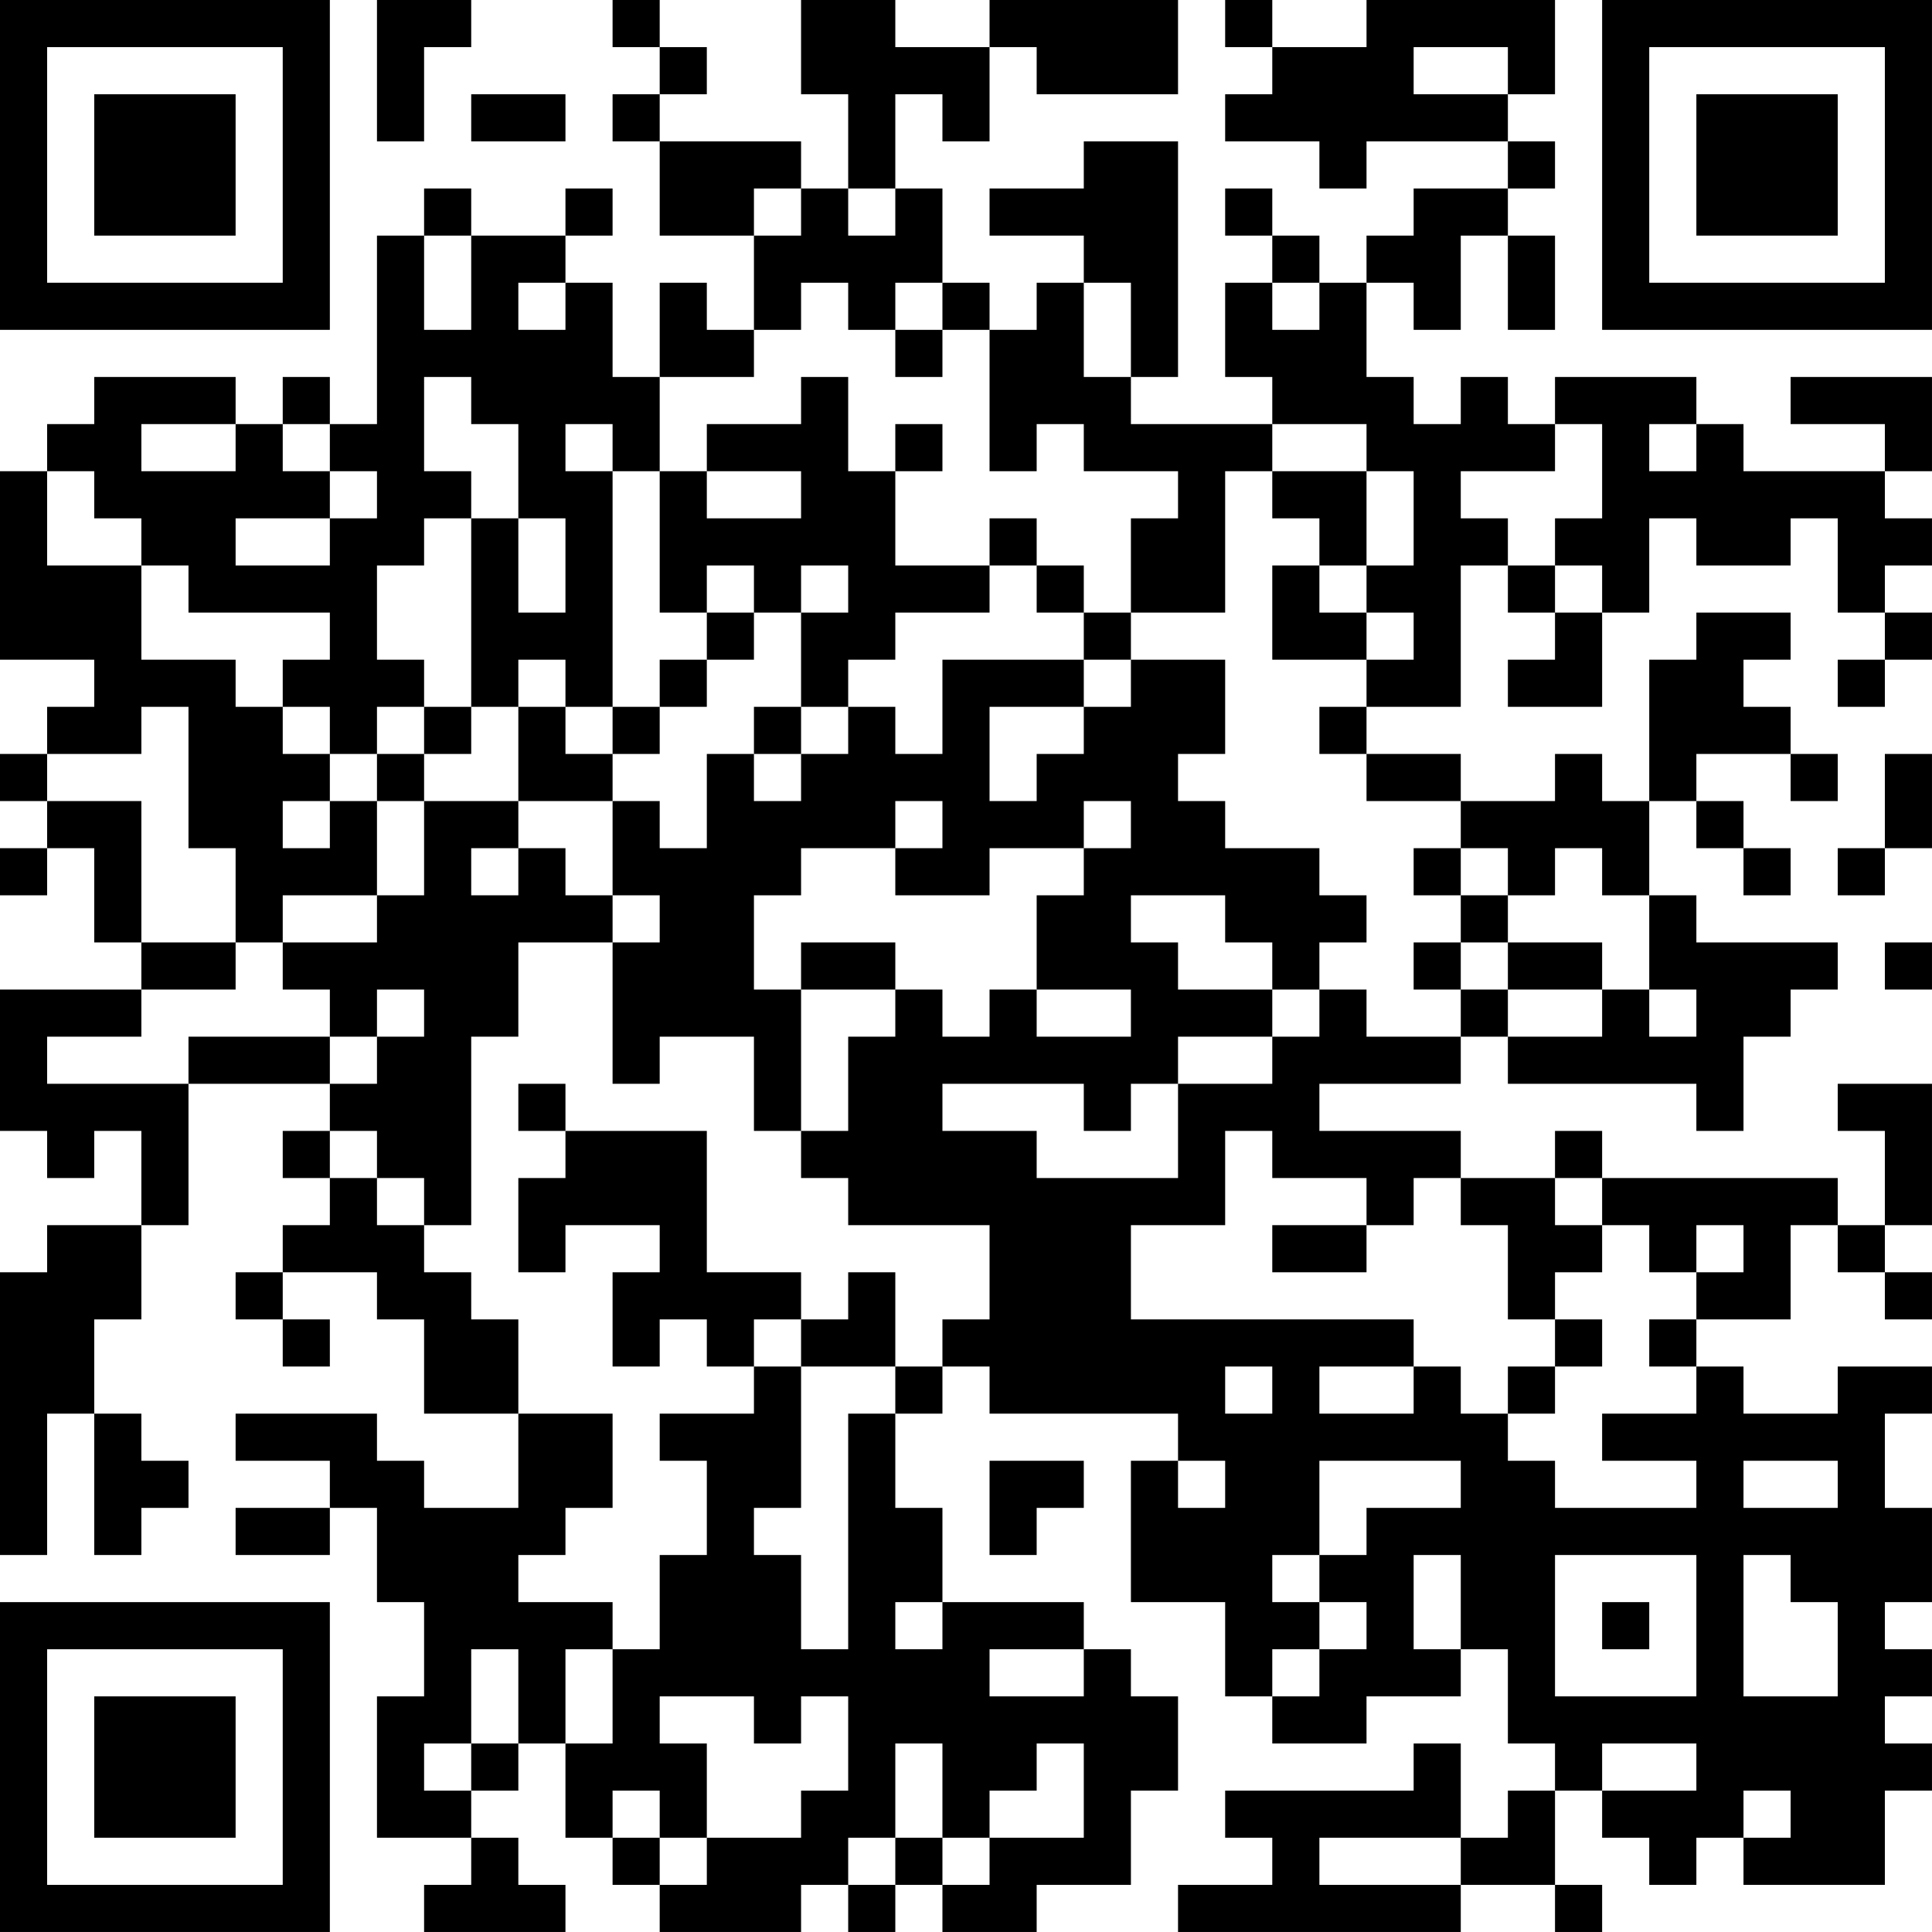 <?xml version="1.0" encoding="UTF-8"?>
<svg xmlns="http://www.w3.org/2000/svg" version="1.1" width="200" height="200" viewBox="0 0 200 200"><rect x="0" y="0" width="200" height="200" fill="#ffffff"/><g transform="scale(4.878)"><g transform="translate(0,0)"><path fill-rule="evenodd" d="M8 0L8 3L9 3L9 1L10 1L10 0ZM13 0L13 1L14 1L14 2L13 2L13 3L14 3L14 5L16 5L16 7L15 7L15 6L14 6L14 8L13 8L13 6L12 6L12 5L13 5L13 4L12 4L12 5L10 5L10 4L9 4L9 5L8 5L8 9L7 9L7 8L6 8L6 9L5 9L5 8L2 8L2 9L1 9L1 10L0 10L0 14L2 14L2 15L1 15L1 16L0 16L0 17L1 17L1 18L0 18L0 19L1 19L1 18L2 18L2 20L3 20L3 21L0 21L0 24L1 24L1 25L2 25L2 24L3 24L3 26L1 26L1 27L0 27L0 33L1 33L1 30L2 30L2 33L3 33L3 32L4 32L4 31L3 31L3 30L2 30L2 28L3 28L3 26L4 26L4 23L7 23L7 24L6 24L6 25L7 25L7 26L6 26L6 27L5 27L5 28L6 28L6 29L7 29L7 28L6 28L6 27L8 27L8 28L9 28L9 30L11 30L11 32L9 32L9 31L8 31L8 30L5 30L5 31L7 31L7 32L5 32L5 33L7 33L7 32L8 32L8 34L9 34L9 36L8 36L8 39L10 39L10 40L9 40L9 41L12 41L12 40L11 40L11 39L10 39L10 38L11 38L11 37L12 37L12 39L13 39L13 40L14 40L14 41L17 41L17 40L18 40L18 41L19 41L19 40L20 40L20 41L22 41L22 40L24 40L24 38L25 38L25 36L24 36L24 35L23 35L23 34L20 34L20 32L19 32L19 30L20 30L20 29L21 29L21 30L25 30L25 31L24 31L24 34L26 34L26 36L27 36L27 37L29 37L29 36L31 36L31 35L32 35L32 37L33 37L33 38L32 38L32 39L31 39L31 37L30 37L30 38L26 38L26 39L27 39L27 40L25 40L25 41L31 41L31 40L33 40L33 41L34 41L34 40L33 40L33 38L34 38L34 39L35 39L35 40L36 40L36 39L37 39L37 40L40 40L40 38L41 38L41 37L40 37L40 36L41 36L41 35L40 35L40 34L41 34L41 32L40 32L40 30L41 30L41 29L39 29L39 30L37 30L37 29L36 29L36 28L38 28L38 26L39 26L39 27L40 27L40 28L41 28L41 27L40 27L40 26L41 26L41 23L39 23L39 24L40 24L40 26L39 26L39 25L34 25L34 24L33 24L33 25L31 25L31 24L28 24L28 23L31 23L31 22L32 22L32 23L36 23L36 24L37 24L37 22L38 22L38 21L39 21L39 20L36 20L36 19L35 19L35 17L36 17L36 18L37 18L37 19L38 19L38 18L37 18L37 17L36 17L36 16L38 16L38 17L39 17L39 16L38 16L38 15L37 15L37 14L38 14L38 13L36 13L36 14L35 14L35 17L34 17L34 16L33 16L33 17L31 17L31 16L29 16L29 15L31 15L31 12L32 12L32 13L33 13L33 14L32 14L32 15L34 15L34 13L35 13L35 11L36 11L36 12L38 12L38 11L39 11L39 13L40 13L40 14L39 14L39 15L40 15L40 14L41 14L41 13L40 13L40 12L41 12L41 11L40 11L40 10L41 10L41 8L38 8L38 9L40 9L40 10L37 10L37 9L36 9L36 8L33 8L33 9L32 9L32 8L31 8L31 9L30 9L30 8L29 8L29 6L30 6L30 7L31 7L31 5L32 5L32 7L33 7L33 5L32 5L32 4L33 4L33 3L32 3L32 2L33 2L33 0L29 0L29 1L27 1L27 0L26 0L26 1L27 1L27 2L26 2L26 3L28 3L28 4L29 4L29 3L32 3L32 4L30 4L30 5L29 5L29 6L28 6L28 5L27 5L27 4L26 4L26 5L27 5L27 6L26 6L26 8L27 8L27 9L24 9L24 8L25 8L25 3L23 3L23 4L21 4L21 5L23 5L23 6L22 6L22 7L21 7L21 6L20 6L20 4L19 4L19 2L20 2L20 3L21 3L21 1L22 1L22 2L25 2L25 0L21 0L21 1L19 1L19 0L17 0L17 2L18 2L18 4L17 4L17 3L14 3L14 2L15 2L15 1L14 1L14 0ZM30 1L30 2L32 2L32 1ZM10 2L10 3L12 3L12 2ZM16 4L16 5L17 5L17 4ZM18 4L18 5L19 5L19 4ZM9 5L9 7L10 7L10 5ZM11 6L11 7L12 7L12 6ZM17 6L17 7L16 7L16 8L14 8L14 10L13 10L13 9L12 9L12 10L13 10L13 15L12 15L12 14L11 14L11 15L10 15L10 11L11 11L11 13L12 13L12 11L11 11L11 9L10 9L10 8L9 8L9 10L10 10L10 11L9 11L9 12L8 12L8 14L9 14L9 15L8 15L8 16L7 16L7 15L6 15L6 14L7 14L7 13L4 13L4 12L3 12L3 11L2 11L2 10L1 10L1 12L3 12L3 14L5 14L5 15L6 15L6 16L7 16L7 17L6 17L6 18L7 18L7 17L8 17L8 19L6 19L6 20L5 20L5 18L4 18L4 15L3 15L3 16L1 16L1 17L3 17L3 20L5 20L5 21L3 21L3 22L1 22L1 23L4 23L4 22L7 22L7 23L8 23L8 22L9 22L9 21L8 21L8 22L7 22L7 21L6 21L6 20L8 20L8 19L9 19L9 17L11 17L11 18L10 18L10 19L11 19L11 18L12 18L12 19L13 19L13 20L11 20L11 22L10 22L10 26L9 26L9 25L8 25L8 24L7 24L7 25L8 25L8 26L9 26L9 27L10 27L10 28L11 28L11 30L13 30L13 32L12 32L12 33L11 33L11 34L13 34L13 35L12 35L12 37L13 37L13 35L14 35L14 33L15 33L15 31L14 31L14 30L16 30L16 29L17 29L17 32L16 32L16 33L17 33L17 35L18 35L18 30L19 30L19 29L20 29L20 28L21 28L21 26L18 26L18 25L17 25L17 24L18 24L18 22L19 22L19 21L20 21L20 22L21 22L21 21L22 21L22 22L24 22L24 21L22 21L22 19L23 19L23 18L24 18L24 17L23 17L23 18L21 18L21 19L19 19L19 18L20 18L20 17L19 17L19 18L17 18L17 19L16 19L16 21L17 21L17 24L16 24L16 22L14 22L14 23L13 23L13 20L14 20L14 19L13 19L13 17L14 17L14 18L15 18L15 16L16 16L16 17L17 17L17 16L18 16L18 15L19 15L19 16L20 16L20 14L23 14L23 15L21 15L21 17L22 17L22 16L23 16L23 15L24 15L24 14L26 14L26 16L25 16L25 17L26 17L26 18L28 18L28 19L29 19L29 20L28 20L28 21L27 21L27 20L26 20L26 19L24 19L24 20L25 20L25 21L27 21L27 22L25 22L25 23L24 23L24 24L23 24L23 23L20 23L20 24L22 24L22 25L25 25L25 23L27 23L27 22L28 22L28 21L29 21L29 22L31 22L31 21L32 21L32 22L34 22L34 21L35 21L35 22L36 22L36 21L35 21L35 19L34 19L34 18L33 18L33 19L32 19L32 18L31 18L31 17L29 17L29 16L28 16L28 15L29 15L29 14L30 14L30 13L29 13L29 12L30 12L30 10L29 10L29 9L27 9L27 10L26 10L26 13L24 13L24 11L25 11L25 10L23 10L23 9L22 9L22 10L21 10L21 7L20 7L20 6L19 6L19 7L18 7L18 6ZM23 6L23 8L24 8L24 6ZM27 6L27 7L28 7L28 6ZM19 7L19 8L20 8L20 7ZM17 8L17 9L15 9L15 10L14 10L14 13L15 13L15 14L14 14L14 15L13 15L13 16L12 16L12 15L11 15L11 17L13 17L13 16L14 16L14 15L15 15L15 14L16 14L16 13L17 13L17 15L16 15L16 16L17 16L17 15L18 15L18 14L19 14L19 13L21 13L21 12L22 12L22 13L23 13L23 14L24 14L24 13L23 13L23 12L22 12L22 11L21 11L21 12L19 12L19 10L20 10L20 9L19 9L19 10L18 10L18 8ZM3 9L3 10L5 10L5 9ZM6 9L6 10L7 10L7 11L5 11L5 12L7 12L7 11L8 11L8 10L7 10L7 9ZM33 9L33 10L31 10L31 11L32 11L32 12L33 12L33 13L34 13L34 12L33 12L33 11L34 11L34 9ZM35 9L35 10L36 10L36 9ZM15 10L15 11L17 11L17 10ZM27 10L27 11L28 11L28 12L27 12L27 14L29 14L29 13L28 13L28 12L29 12L29 10ZM15 12L15 13L16 13L16 12ZM17 12L17 13L18 13L18 12ZM9 15L9 16L8 16L8 17L9 17L9 16L10 16L10 15ZM40 16L40 18L39 18L39 19L40 19L40 18L41 18L41 16ZM30 18L30 19L31 19L31 20L30 20L30 21L31 21L31 20L32 20L32 21L34 21L34 20L32 20L32 19L31 19L31 18ZM17 20L17 21L19 21L19 20ZM40 20L40 21L41 21L41 20ZM11 23L11 24L12 24L12 25L11 25L11 27L12 27L12 26L14 26L14 27L13 27L13 29L14 29L14 28L15 28L15 29L16 29L16 28L17 28L17 29L19 29L19 27L18 27L18 28L17 28L17 27L15 27L15 24L12 24L12 23ZM26 24L26 26L24 26L24 28L30 28L30 29L28 29L28 30L30 30L30 29L31 29L31 30L32 30L32 31L33 31L33 32L36 32L36 31L34 31L34 30L36 30L36 29L35 29L35 28L36 28L36 27L37 27L37 26L36 26L36 27L35 27L35 26L34 26L34 25L33 25L33 26L34 26L34 27L33 27L33 28L32 28L32 26L31 26L31 25L30 25L30 26L29 26L29 25L27 25L27 24ZM27 26L27 27L29 27L29 26ZM33 28L33 29L32 29L32 30L33 30L33 29L34 29L34 28ZM26 29L26 30L27 30L27 29ZM21 31L21 33L22 33L22 32L23 32L23 31ZM25 31L25 32L26 32L26 31ZM28 31L28 33L27 33L27 34L28 34L28 35L27 35L27 36L28 36L28 35L29 35L29 34L28 34L28 33L29 33L29 32L31 32L31 31ZM37 31L37 32L39 32L39 31ZM30 33L30 35L31 35L31 33ZM33 33L33 36L36 36L36 33ZM37 33L37 36L39 36L39 34L38 34L38 33ZM19 34L19 35L20 35L20 34ZM34 34L34 35L35 35L35 34ZM10 35L10 37L9 37L9 38L10 38L10 37L11 37L11 35ZM21 35L21 36L23 36L23 35ZM14 36L14 37L15 37L15 39L14 39L14 38L13 38L13 39L14 39L14 40L15 40L15 39L17 39L17 38L18 38L18 36L17 36L17 37L16 37L16 36ZM19 37L19 39L18 39L18 40L19 40L19 39L20 39L20 40L21 40L21 39L23 39L23 37L22 37L22 38L21 38L21 39L20 39L20 37ZM34 37L34 38L36 38L36 37ZM37 38L37 39L38 39L38 38ZM28 39L28 40L31 40L31 39ZM0 0L0 7L7 7L7 0ZM1 1L1 6L6 6L6 1ZM2 2L2 5L5 5L5 2ZM34 0L34 7L41 7L41 0ZM35 1L35 6L40 6L40 1ZM36 2L36 5L39 5L39 2ZM0 34L0 41L7 41L7 34ZM1 35L1 40L6 40L6 35ZM2 36L2 39L5 39L5 36Z" fill="#000000"/></g></g></svg>
